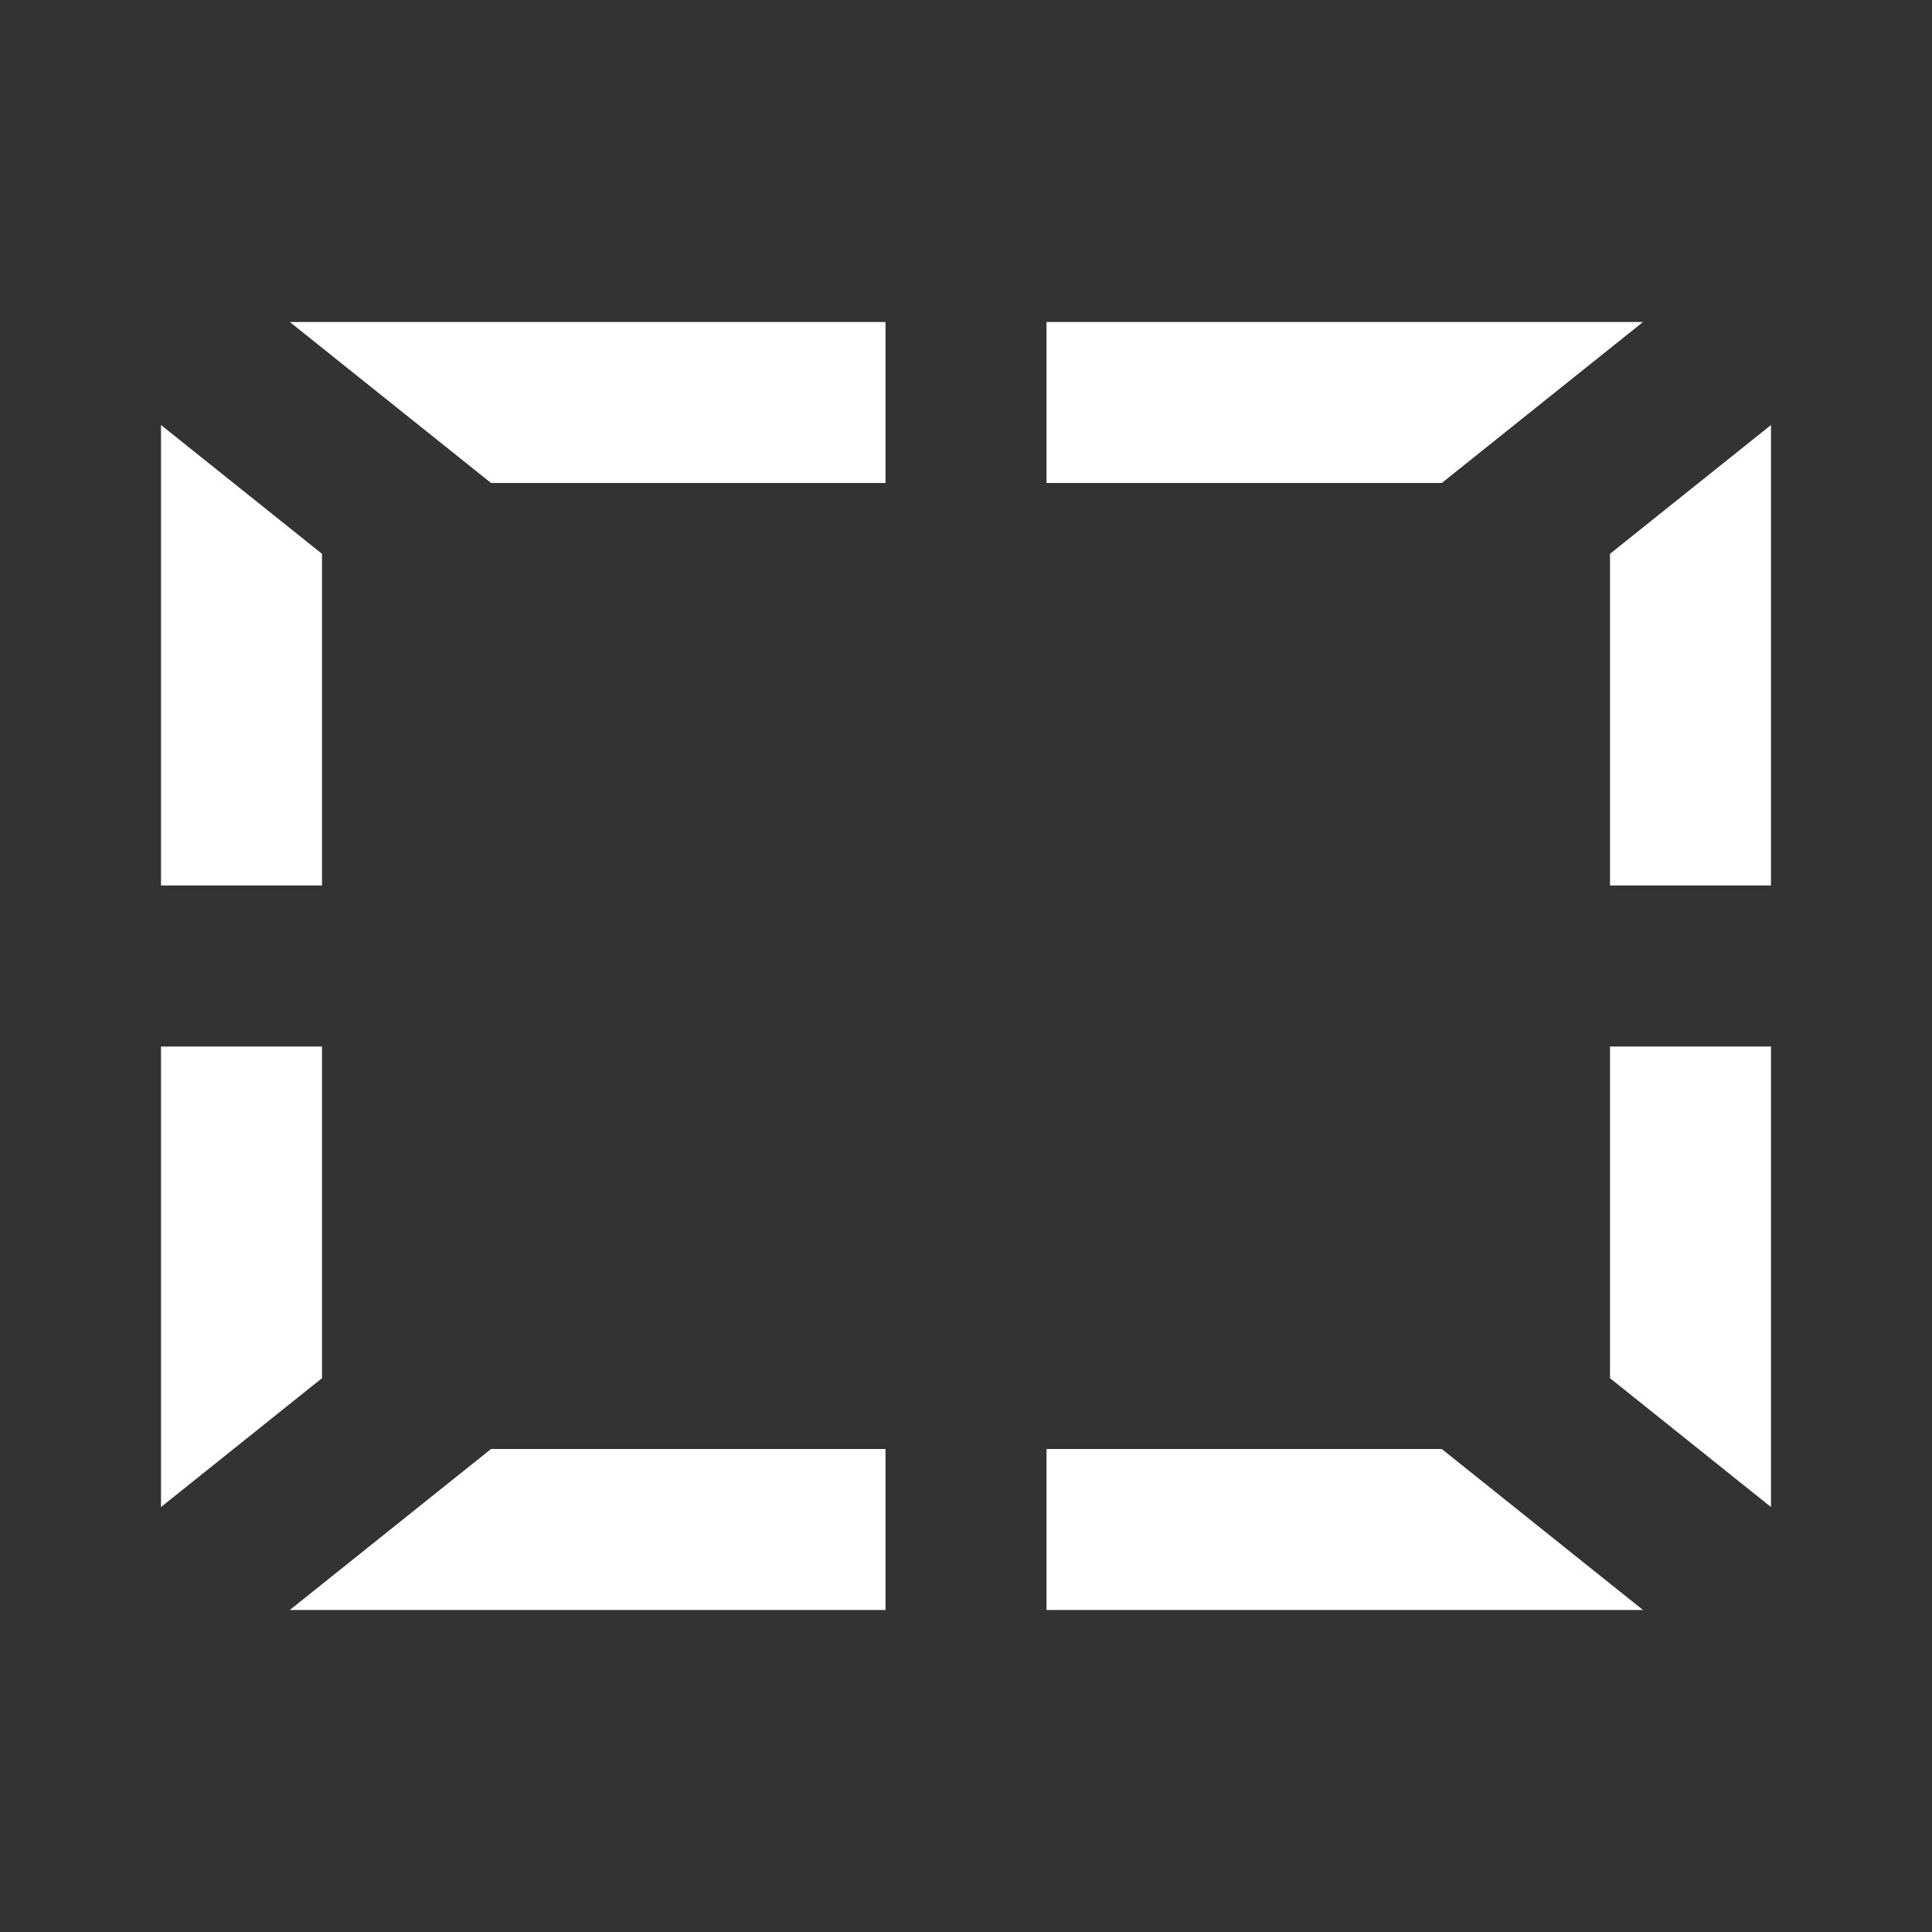 <svg xmlns="http://www.w3.org/2000/svg" xmlns:xlink="http://www.w3.org/1999/xlink" version="1.1" id="id_svgCanvas" x="0px" y="0px" width="24px" height="24px" viewBox="0 0 24 24" style="enable-background:new 0 0 24 24;" xml:space="preserve">

<rect x="0" y="0" width="24" height="24" fill="#333333" stroke="none"/>

<path id="58545742_shock_x5F_color_rel" class="stshockcolor" d="M2,13v5.721l2-1.601V13H2z M17.91,18H13v2h7.41L17.91,18z M6.1,18l-2.5,2H11v-2H6.1z   M2,5.28V11h2V6.88L2,5.28z M20,13v4.12l2,1.601V13H20z M13,4v2h4.91l2.5-2H13z M3.6,4l2.5,2H11V4H3.6z M20,6.88V11h2V5.28L20,6.88z  " style="fill: rgb(255, 255, 255);"></path>
<rect class="st0" width="24" height="24" style="fill:none;;"></rect>
</svg>